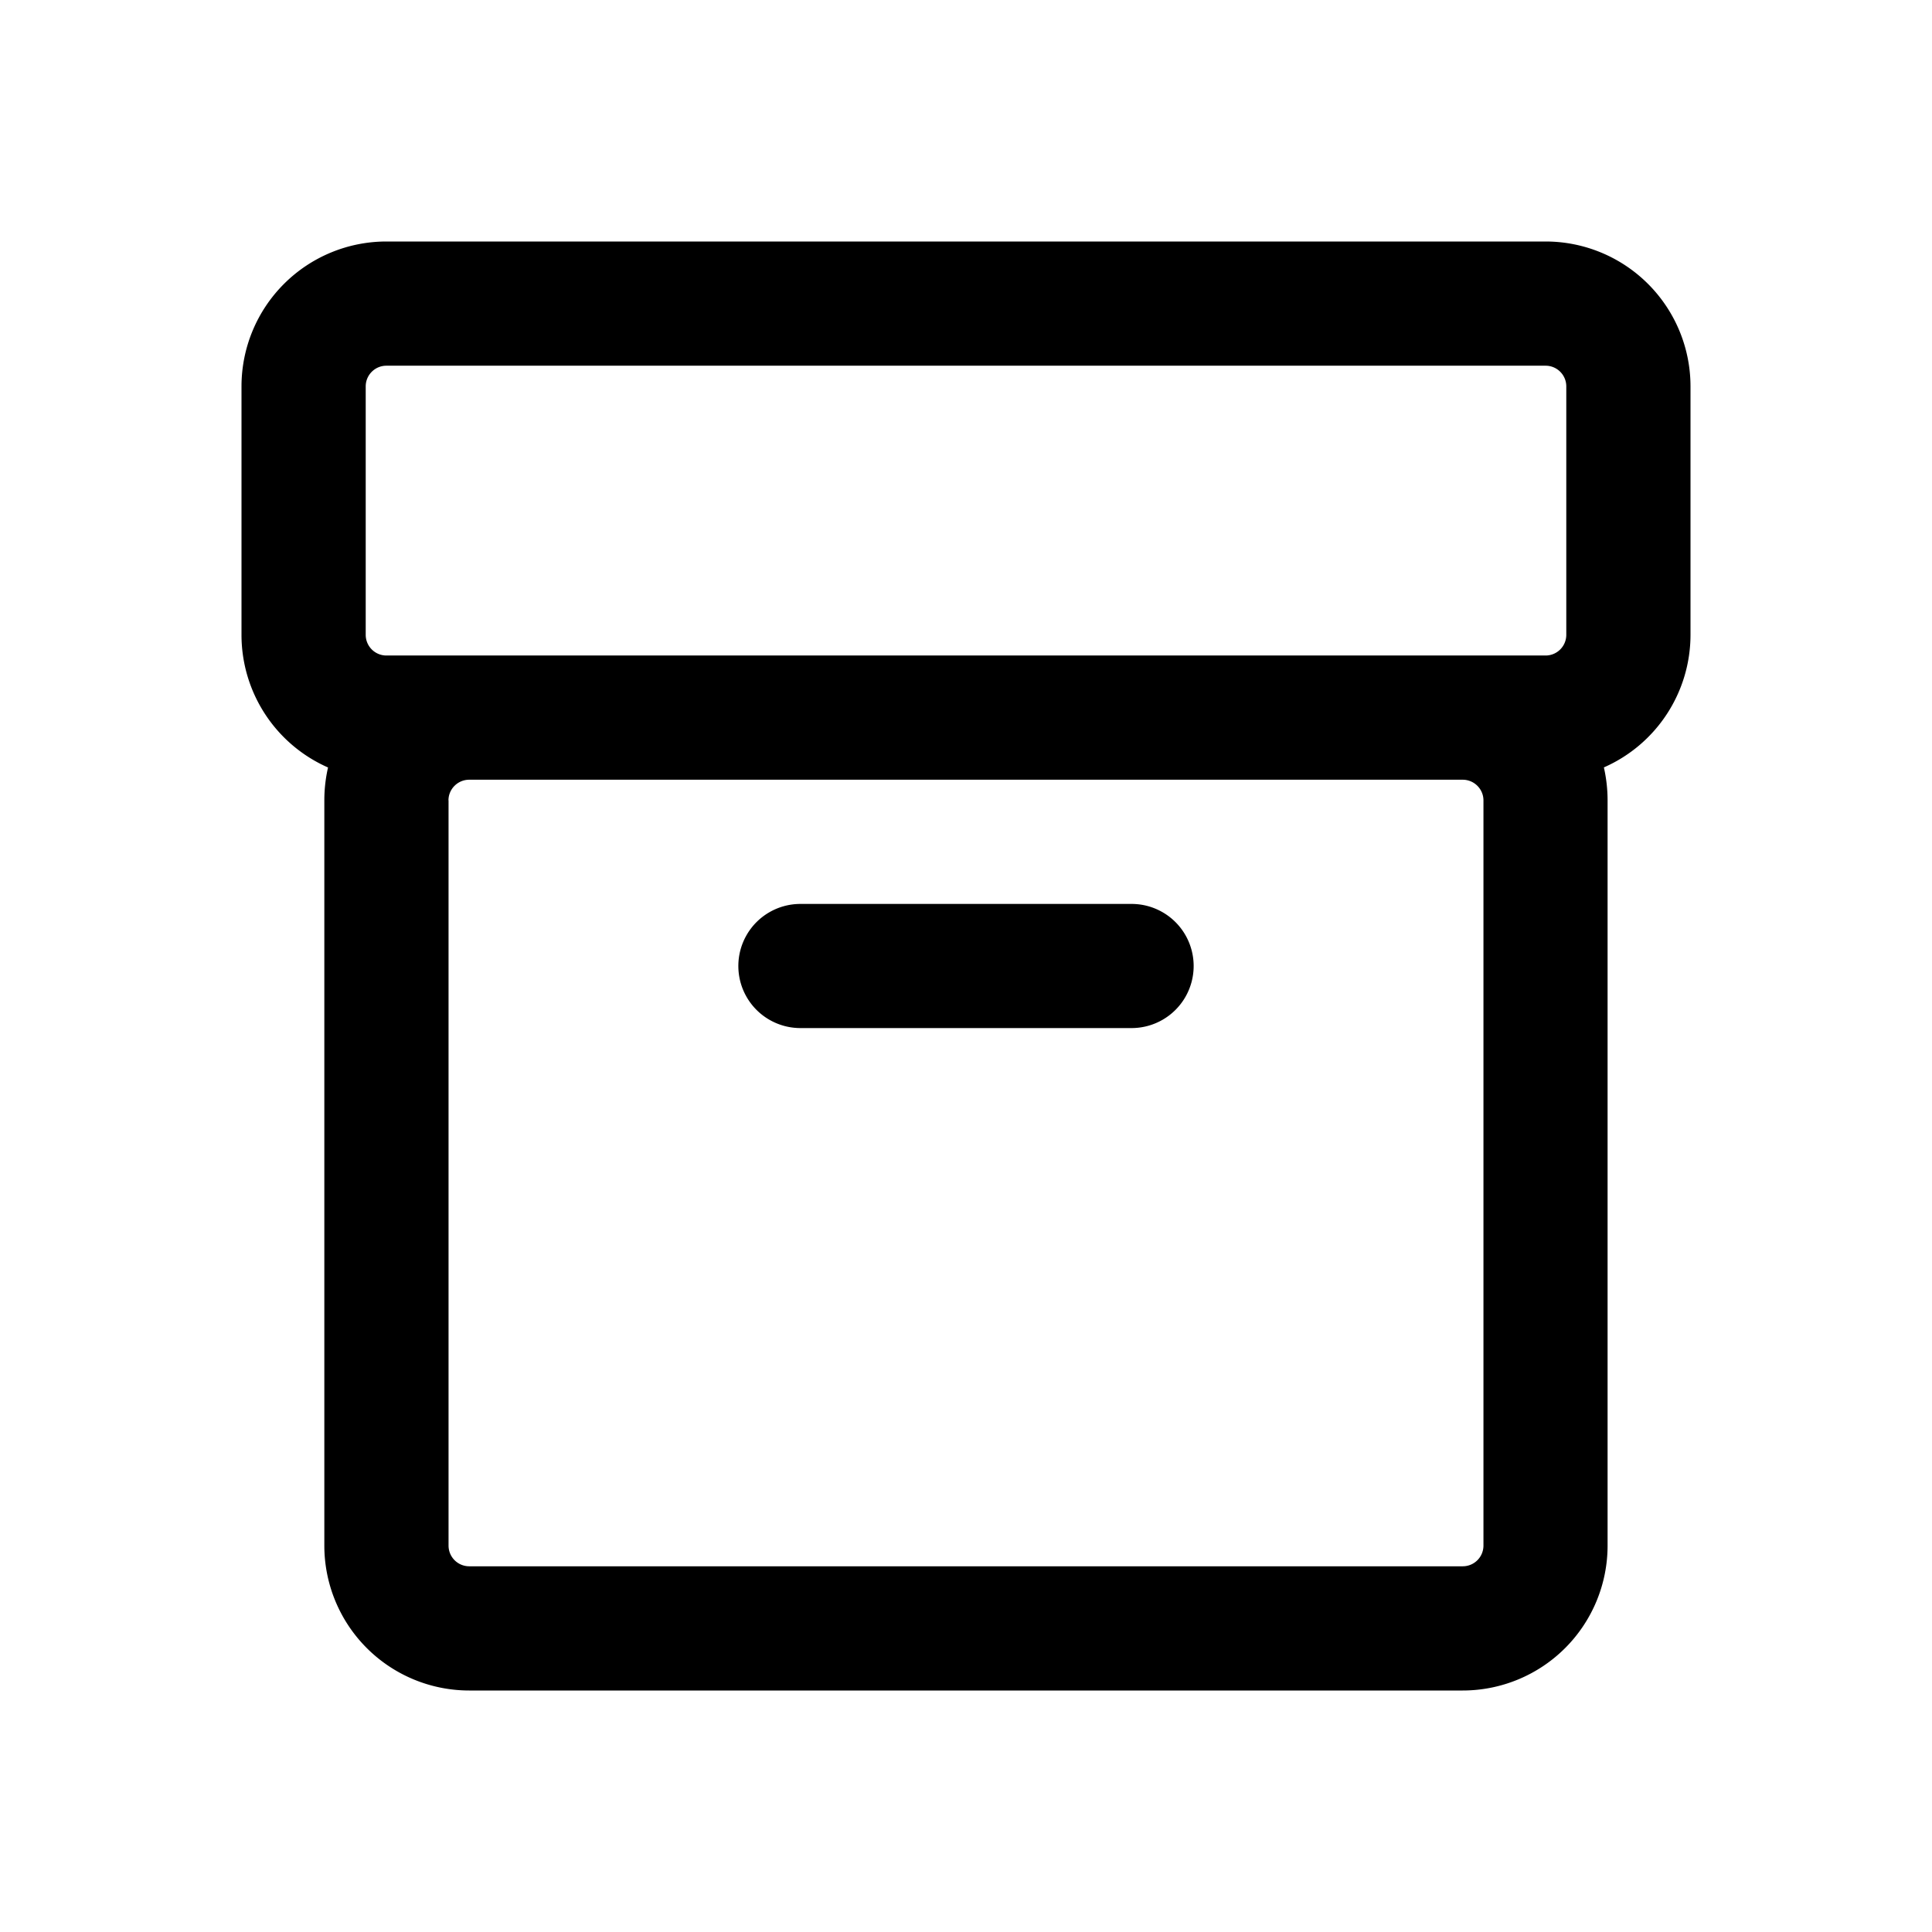 <svg xmlns="http://www.w3.org/2000/svg" width="24" height="24" fill="none" class="persona-icon" viewBox="0 0 24 24"><path fill="currentColor" d="M9.943 11.229a.771.771 0 1 0 0 1.542h4.114a.771.771 0 1 0 0-1.542H9.943Z"/><path fill="currentColor" d="M3 7.886a1.8 1.8 0 0 0 1.075 1.648c-.03.131-.046.268-.046.409V19.2a1.8 1.8 0 0 0 1.8 1.8H18.17a1.8 1.8 0 0 0 1.8-1.8V9.943c0-.14-.016-.278-.046-.41A1.8 1.8 0 0 0 21 7.887V4.8A1.8 1.8 0 0 0 19.2 3H4.8A1.8 1.8 0 0 0 3 4.8v3.086Zm1.8.257a.257.257 0 0 1-.257-.257V4.8c0-.142.115-.257.257-.257h14.4c.142 0 .257.115.257.257v3.086a.257.257 0 0 1-.257.257H4.8Zm.771 1.8c0-.142.116-.257.258-.257H18.17c.142 0 .258.115.258.257V19.2a.257.257 0 0 1-.258.257H5.83a.257.257 0 0 1-.258-.257V9.943Z"/></svg>